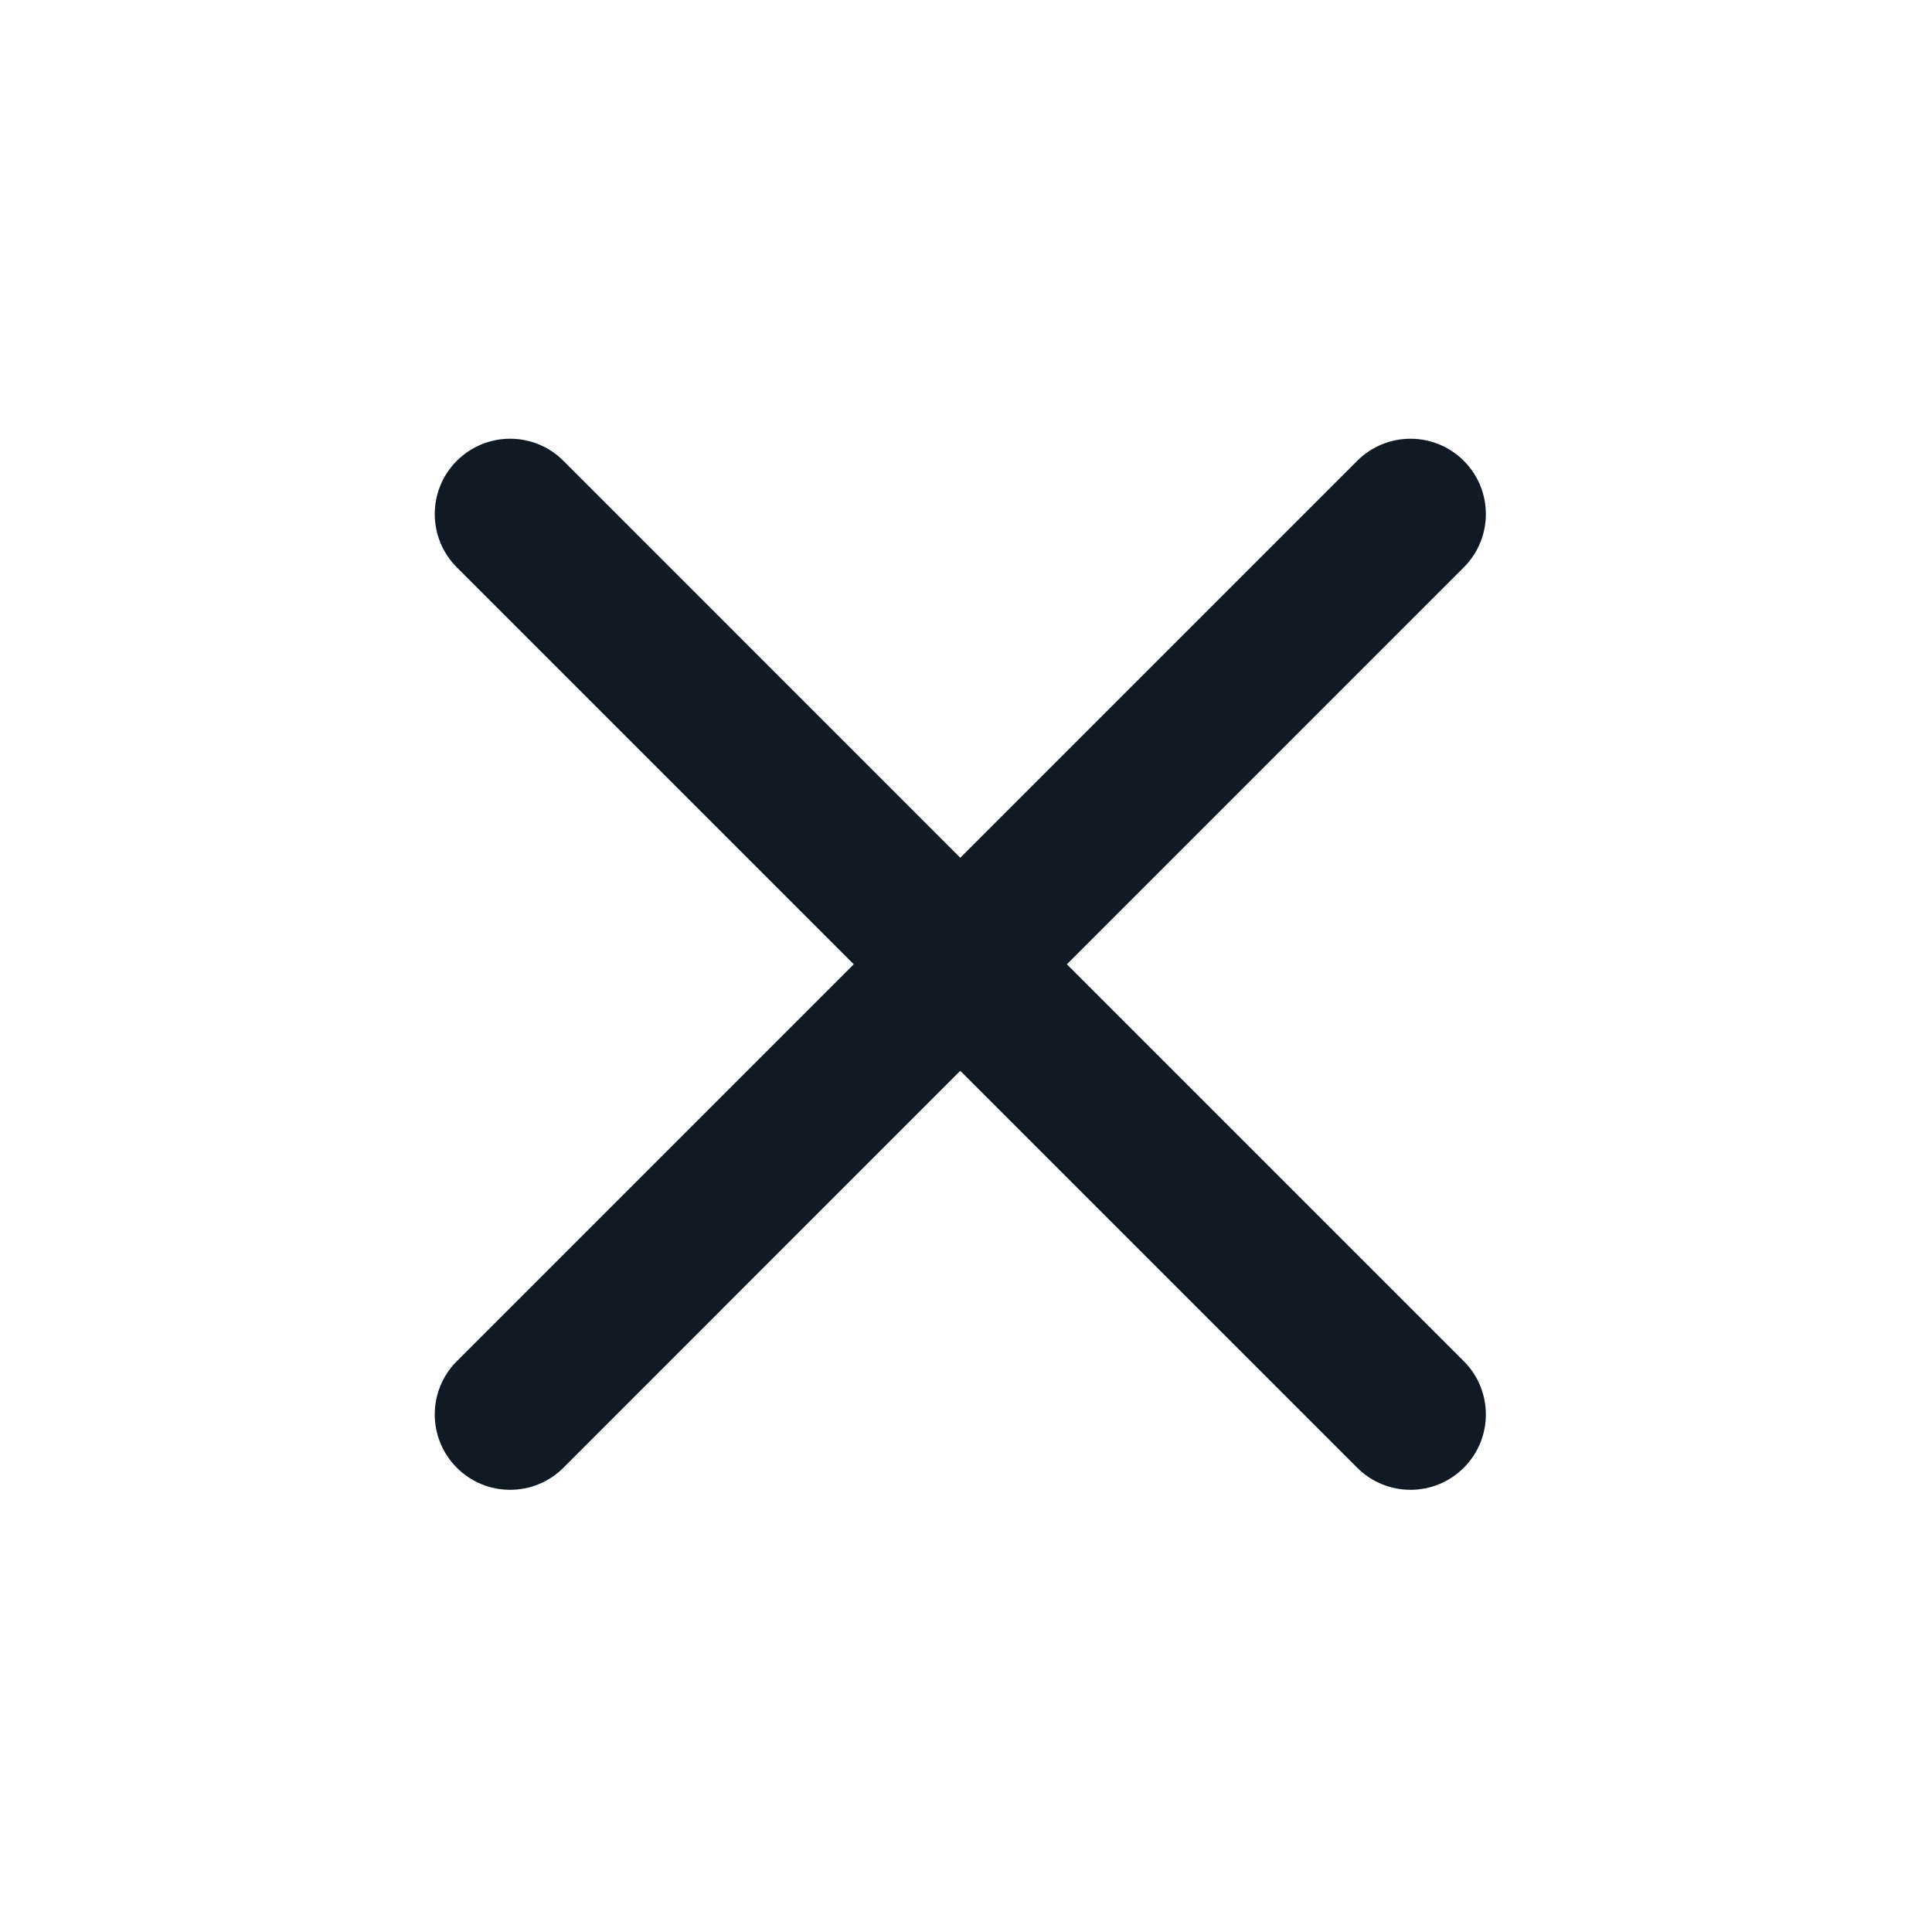 <svg width="28" height="28" viewBox="0 0 28 28" fill="none" xmlns="http://www.w3.org/2000/svg">
<path fill-rule="evenodd" clip-rule="evenodd" d="M21.029 8.038C21.354 7.713 21.354 7.188 21.029 6.863C20.705 6.539 20.179 6.539 19.855 6.863L13.918 12.801L7.98 6.863C7.656 6.539 7.13 6.539 6.806 6.863C6.481 7.188 6.481 7.713 6.806 8.038L12.743 13.975L6.806 19.913C6.481 20.237 6.481 20.763 6.806 21.087C7.13 21.411 7.656 21.411 7.98 21.087L13.918 15.15L19.855 21.087C20.179 21.411 20.705 21.411 21.029 21.087C21.354 20.763 21.354 20.237 21.029 19.913L15.092 13.975L21.029 8.038Z" fill="#101A24"/>
<path fill-rule="evenodd" clip-rule="evenodd" d="M19.67 6.678C20.096 6.252 20.788 6.252 21.214 6.678C21.641 7.105 21.641 7.796 21.214 8.223L15.462 13.975L21.214 19.727C21.641 20.154 21.641 20.845 21.214 21.272C20.788 21.698 20.096 21.698 19.67 21.272L13.917 15.519L8.165 21.272C7.739 21.698 7.047 21.698 6.621 21.272C6.194 20.845 6.194 20.154 6.621 19.727L12.373 13.975L6.621 8.223C6.194 7.796 6.194 7.105 6.621 6.678C7.047 6.252 7.739 6.252 8.165 6.678L13.917 12.431L19.67 6.678ZM20.844 7.048C20.622 6.826 20.262 6.826 20.04 7.048L13.917 13.171L7.795 7.048C7.573 6.826 7.213 6.826 6.991 7.048C6.768 7.27 6.768 7.631 6.991 7.853L13.113 13.975L6.991 20.097C6.768 20.32 6.768 20.68 6.991 20.902C7.213 21.124 7.573 21.124 7.795 20.902L13.917 14.78L20.04 20.902C20.262 21.124 20.622 21.124 20.844 20.902C21.066 20.68 21.066 20.32 20.844 20.097L14.722 13.975L20.844 7.853C21.066 7.631 21.066 7.27 20.844 7.048Z" fill="#101A24"/>
</svg>
